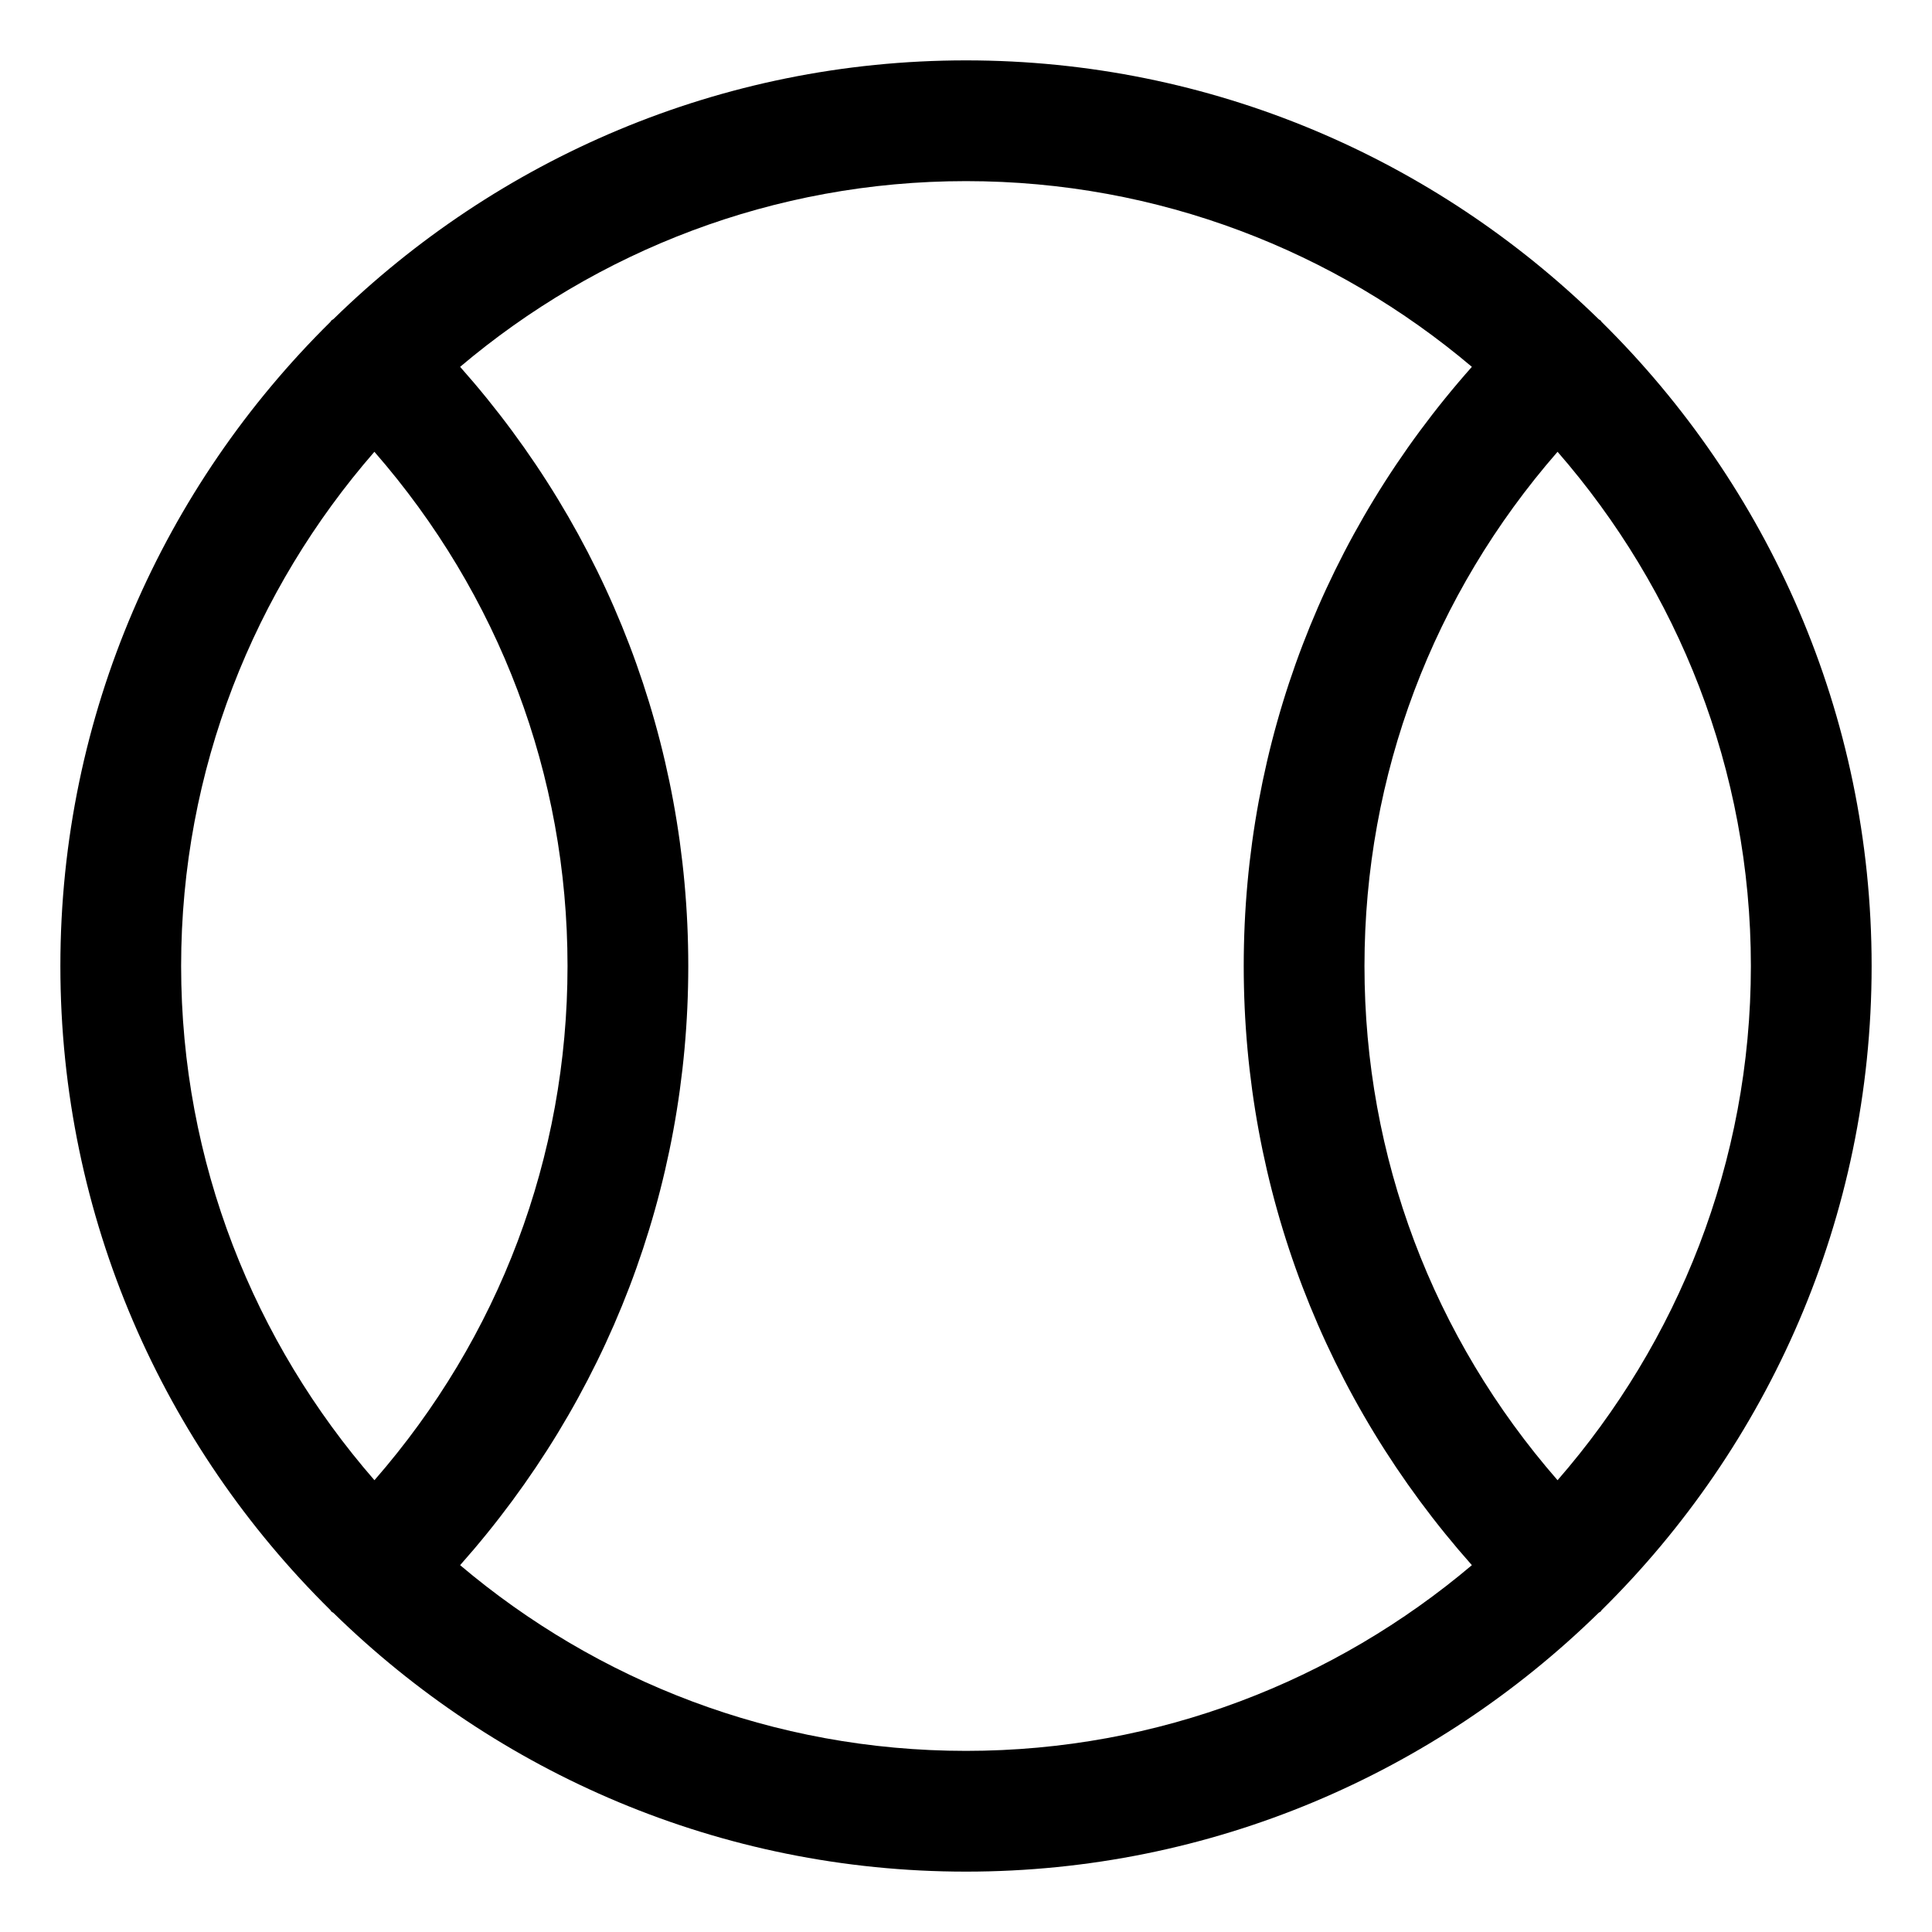 <?xml version="1.0" encoding="utf-8"?>
<!-- Generator: Adobe Illustrator 19.1.0, SVG Export Plug-In . SVG Version: 6.00 Build 0)  -->
<!DOCTYPE svg PUBLIC "-//W3C//DTD SVG 1.1//EN" "http://www.w3.org/Graphics/SVG/1.1/DTD/svg11.dtd">
<svg version="1.1" id="Layer_1" xmlns="http://www.w3.org/2000/svg" xmlns:xlink="http://www.w3.org/1999/xlink" x="0px" y="0px"
	 width="32px" height="32px" viewBox="0 0 32 32" enable-background="new 0 0 32 32" xml:space="preserve">
<path d="M5.486,26.69c0.011,0.011,0.026,0.015,0.037,0.025C8.229,29.362,11.925,31,16,31
	c4.075,0,7.771-1.638,10.477-4.285c0.011-0.011,0.026-0.014,0.037-0.025
	c0.006-0.006,0.008-0.015,0.014-0.021C29.285,23.948,31,20.172,31,16s-1.715-7.948-4.473-10.669
	c-0.006-0.006-0.007-0.014-0.013-0.02c-0.011-0.011-0.025-0.014-0.036-0.025
	C23.771,2.639,20.075,1,16,1S8.229,2.639,5.523,5.285c-0.011,0.01-0.026,0.014-0.036,0.025
	C5.48,5.316,5.479,5.324,5.473,5.331C2.715,8.052,1,11.828,1,16s1.715,7.948,4.473,10.669
	C5.479,26.676,5.48,26.684,5.486,26.69z M25.798,24.517C23.735,22.151,22.6,19.167,22.6,16
	c0-3.168,1.135-6.151,3.198-8.517C27.786,9.767,29,12.742,29,16C29,19.258,27.786,22.233,25.798,24.517z
	 M24.379,6.076C21.943,8.821,20.6,12.3,20.6,16c0,3.7,1.342,7.178,3.779,9.924
	C22.114,27.839,19.192,29,16,29s-6.114-1.161-8.379-3.076C10.057,23.178,11.4,19.7,11.4,16
	c0-3.7-1.343-7.179-3.779-9.924C9.886,4.161,12.808,3,16,3S22.114,4.161,24.379,6.076z M6.201,7.483
	C8.265,9.849,9.4,12.832,9.4,16c0,3.167-1.135,6.151-3.198,8.517C4.214,22.233,3,19.258,3,16
	C3,12.742,4.214,9.767,6.201,7.483z"/>
</svg>
